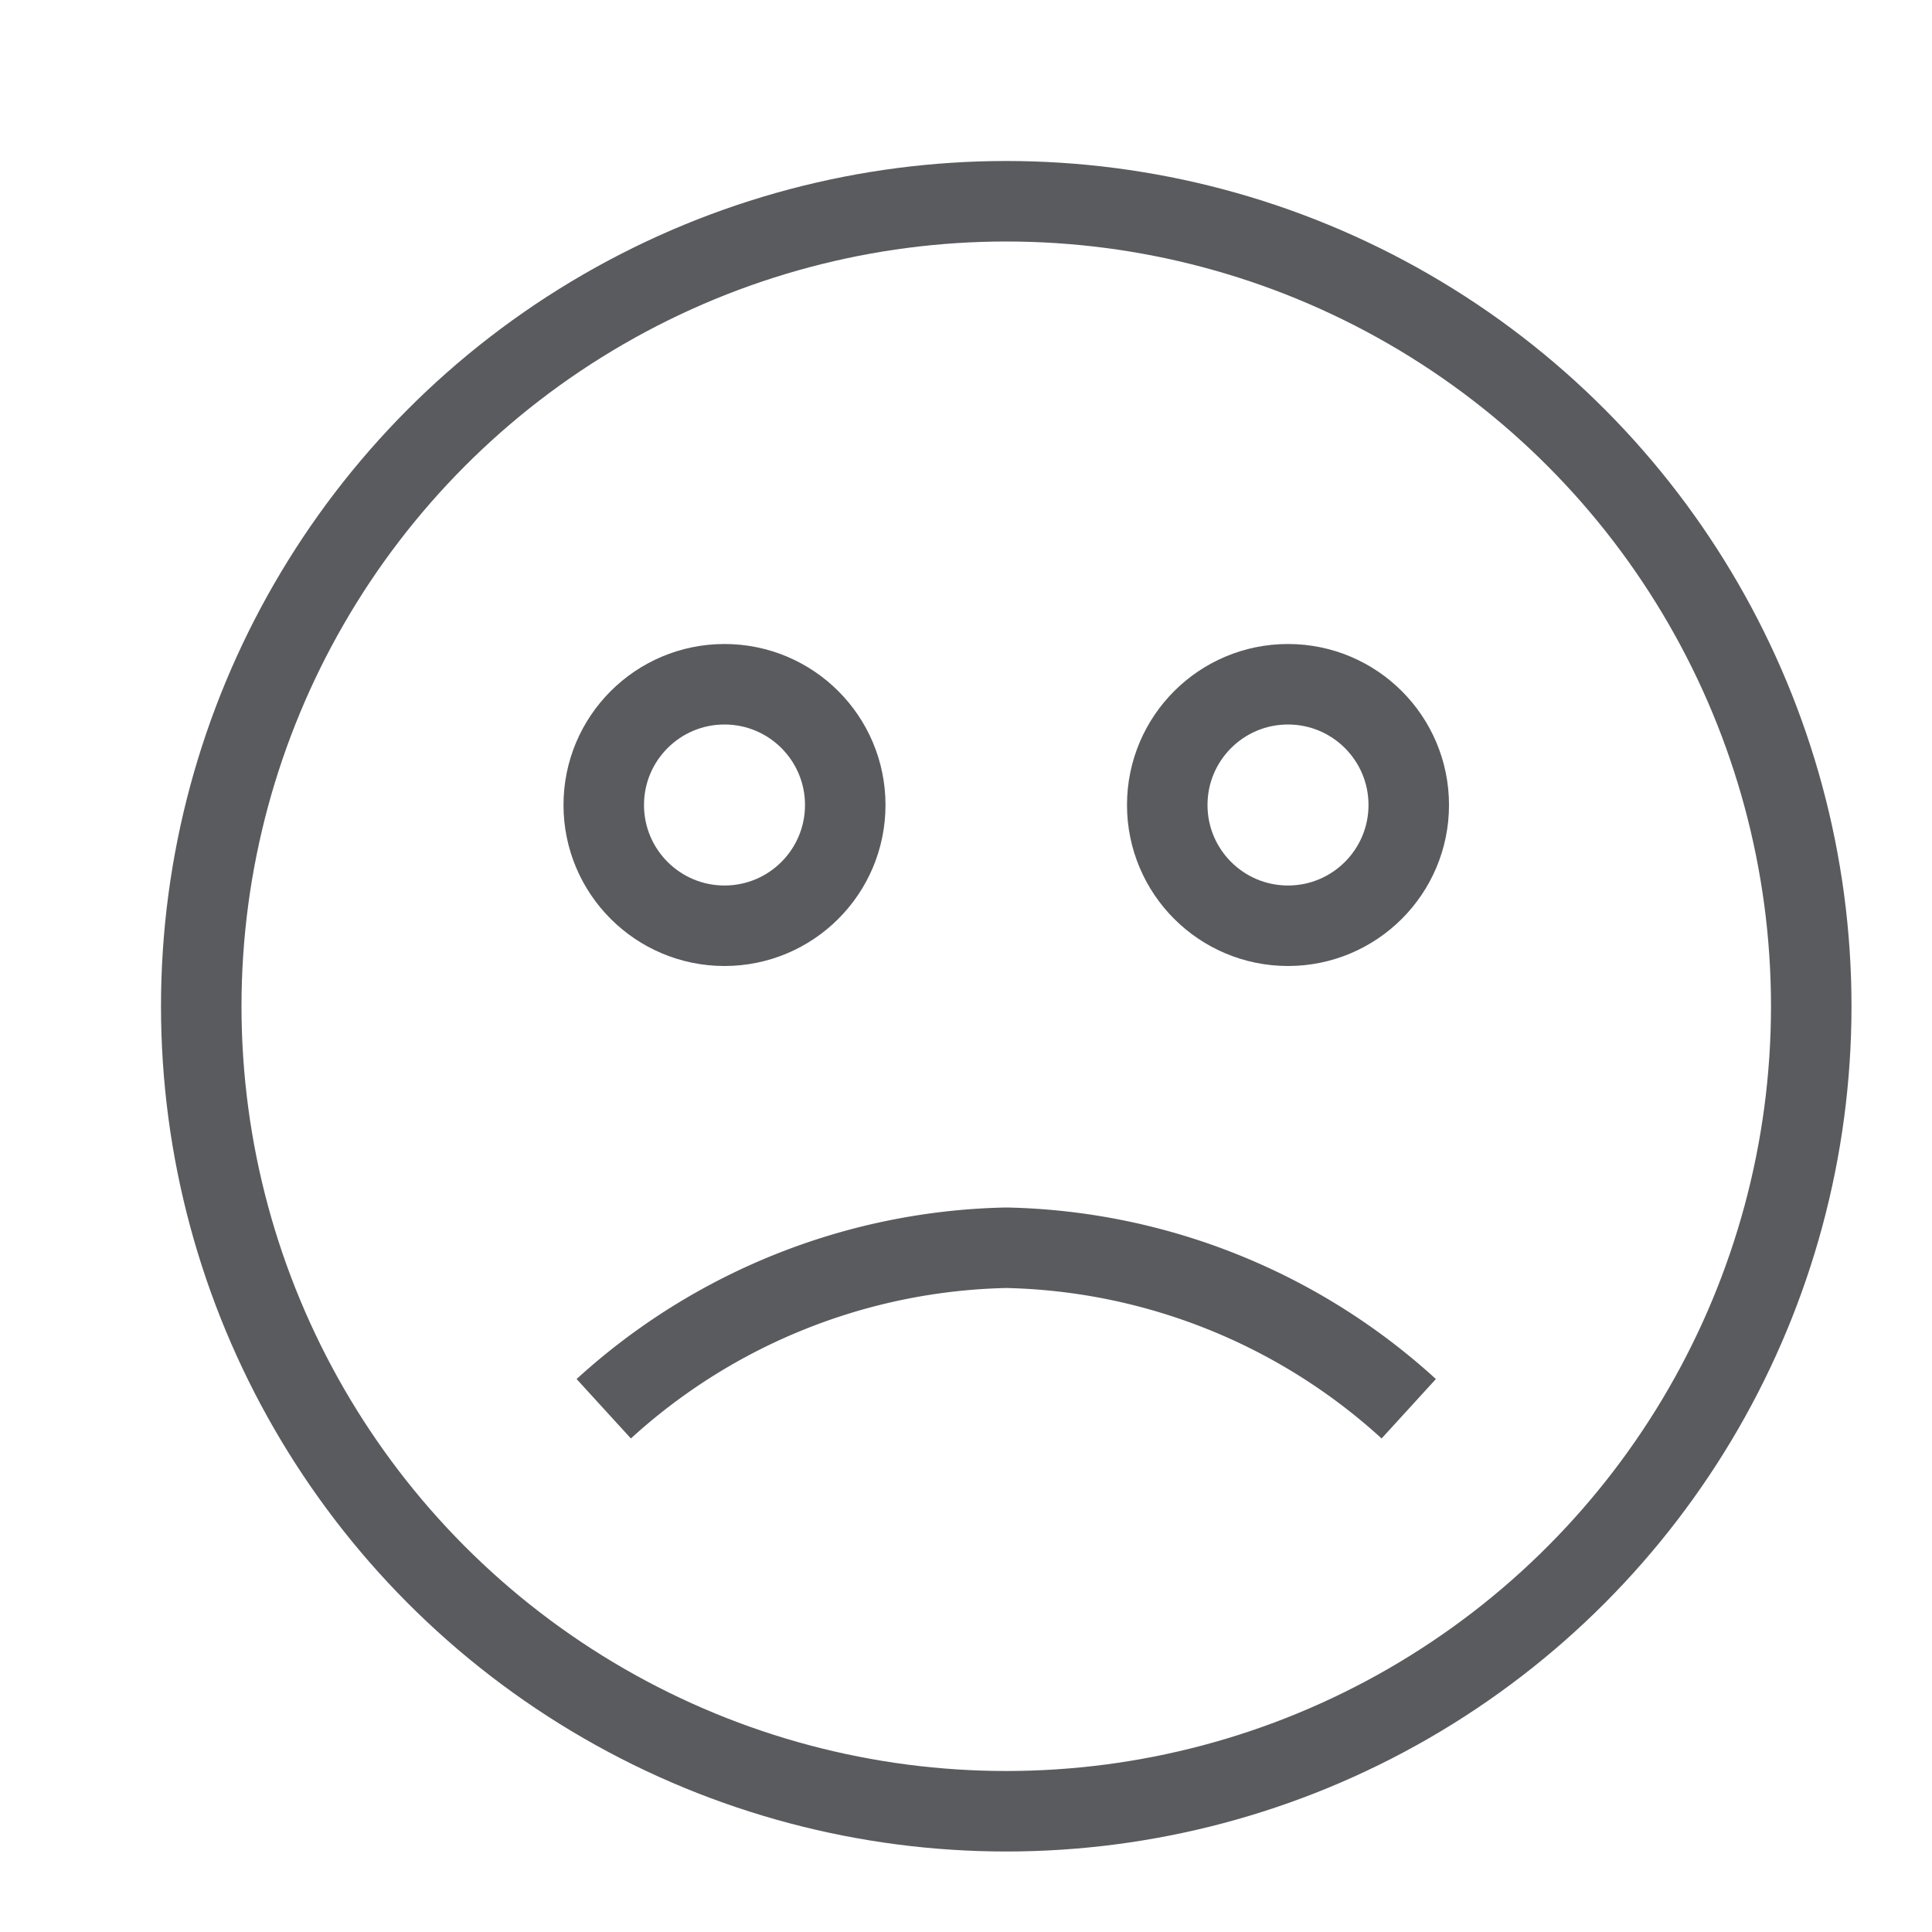 <svg id="Layer_1" data-name="Layer 1" xmlns="http://www.w3.org/2000/svg" viewBox="0 0 24 24"><title>unity-people-24px-face-sad</title><circle cx="12.5" cy="12.5" r="10" style="fill:none;stroke:#5a5b5e;stroke-linecap:square;stroke-linejoin:round"/><circle cx="9" cy="10" r="1.5" style="fill:none;stroke:#5a5b5e;stroke-linecap:square;stroke-linejoin:round"/><circle cx="16" cy="10" r="1.5" style="fill:none;stroke:#5a5b5e;stroke-linecap:square;stroke-linejoin:round"/><path d="M7.5,17.5a7.65,7.65,0,0,1,5-2,7.65,7.65,0,0,1,5,2" style="fill:none;stroke:#5a5b5e;stroke-linejoin:round"/></svg>